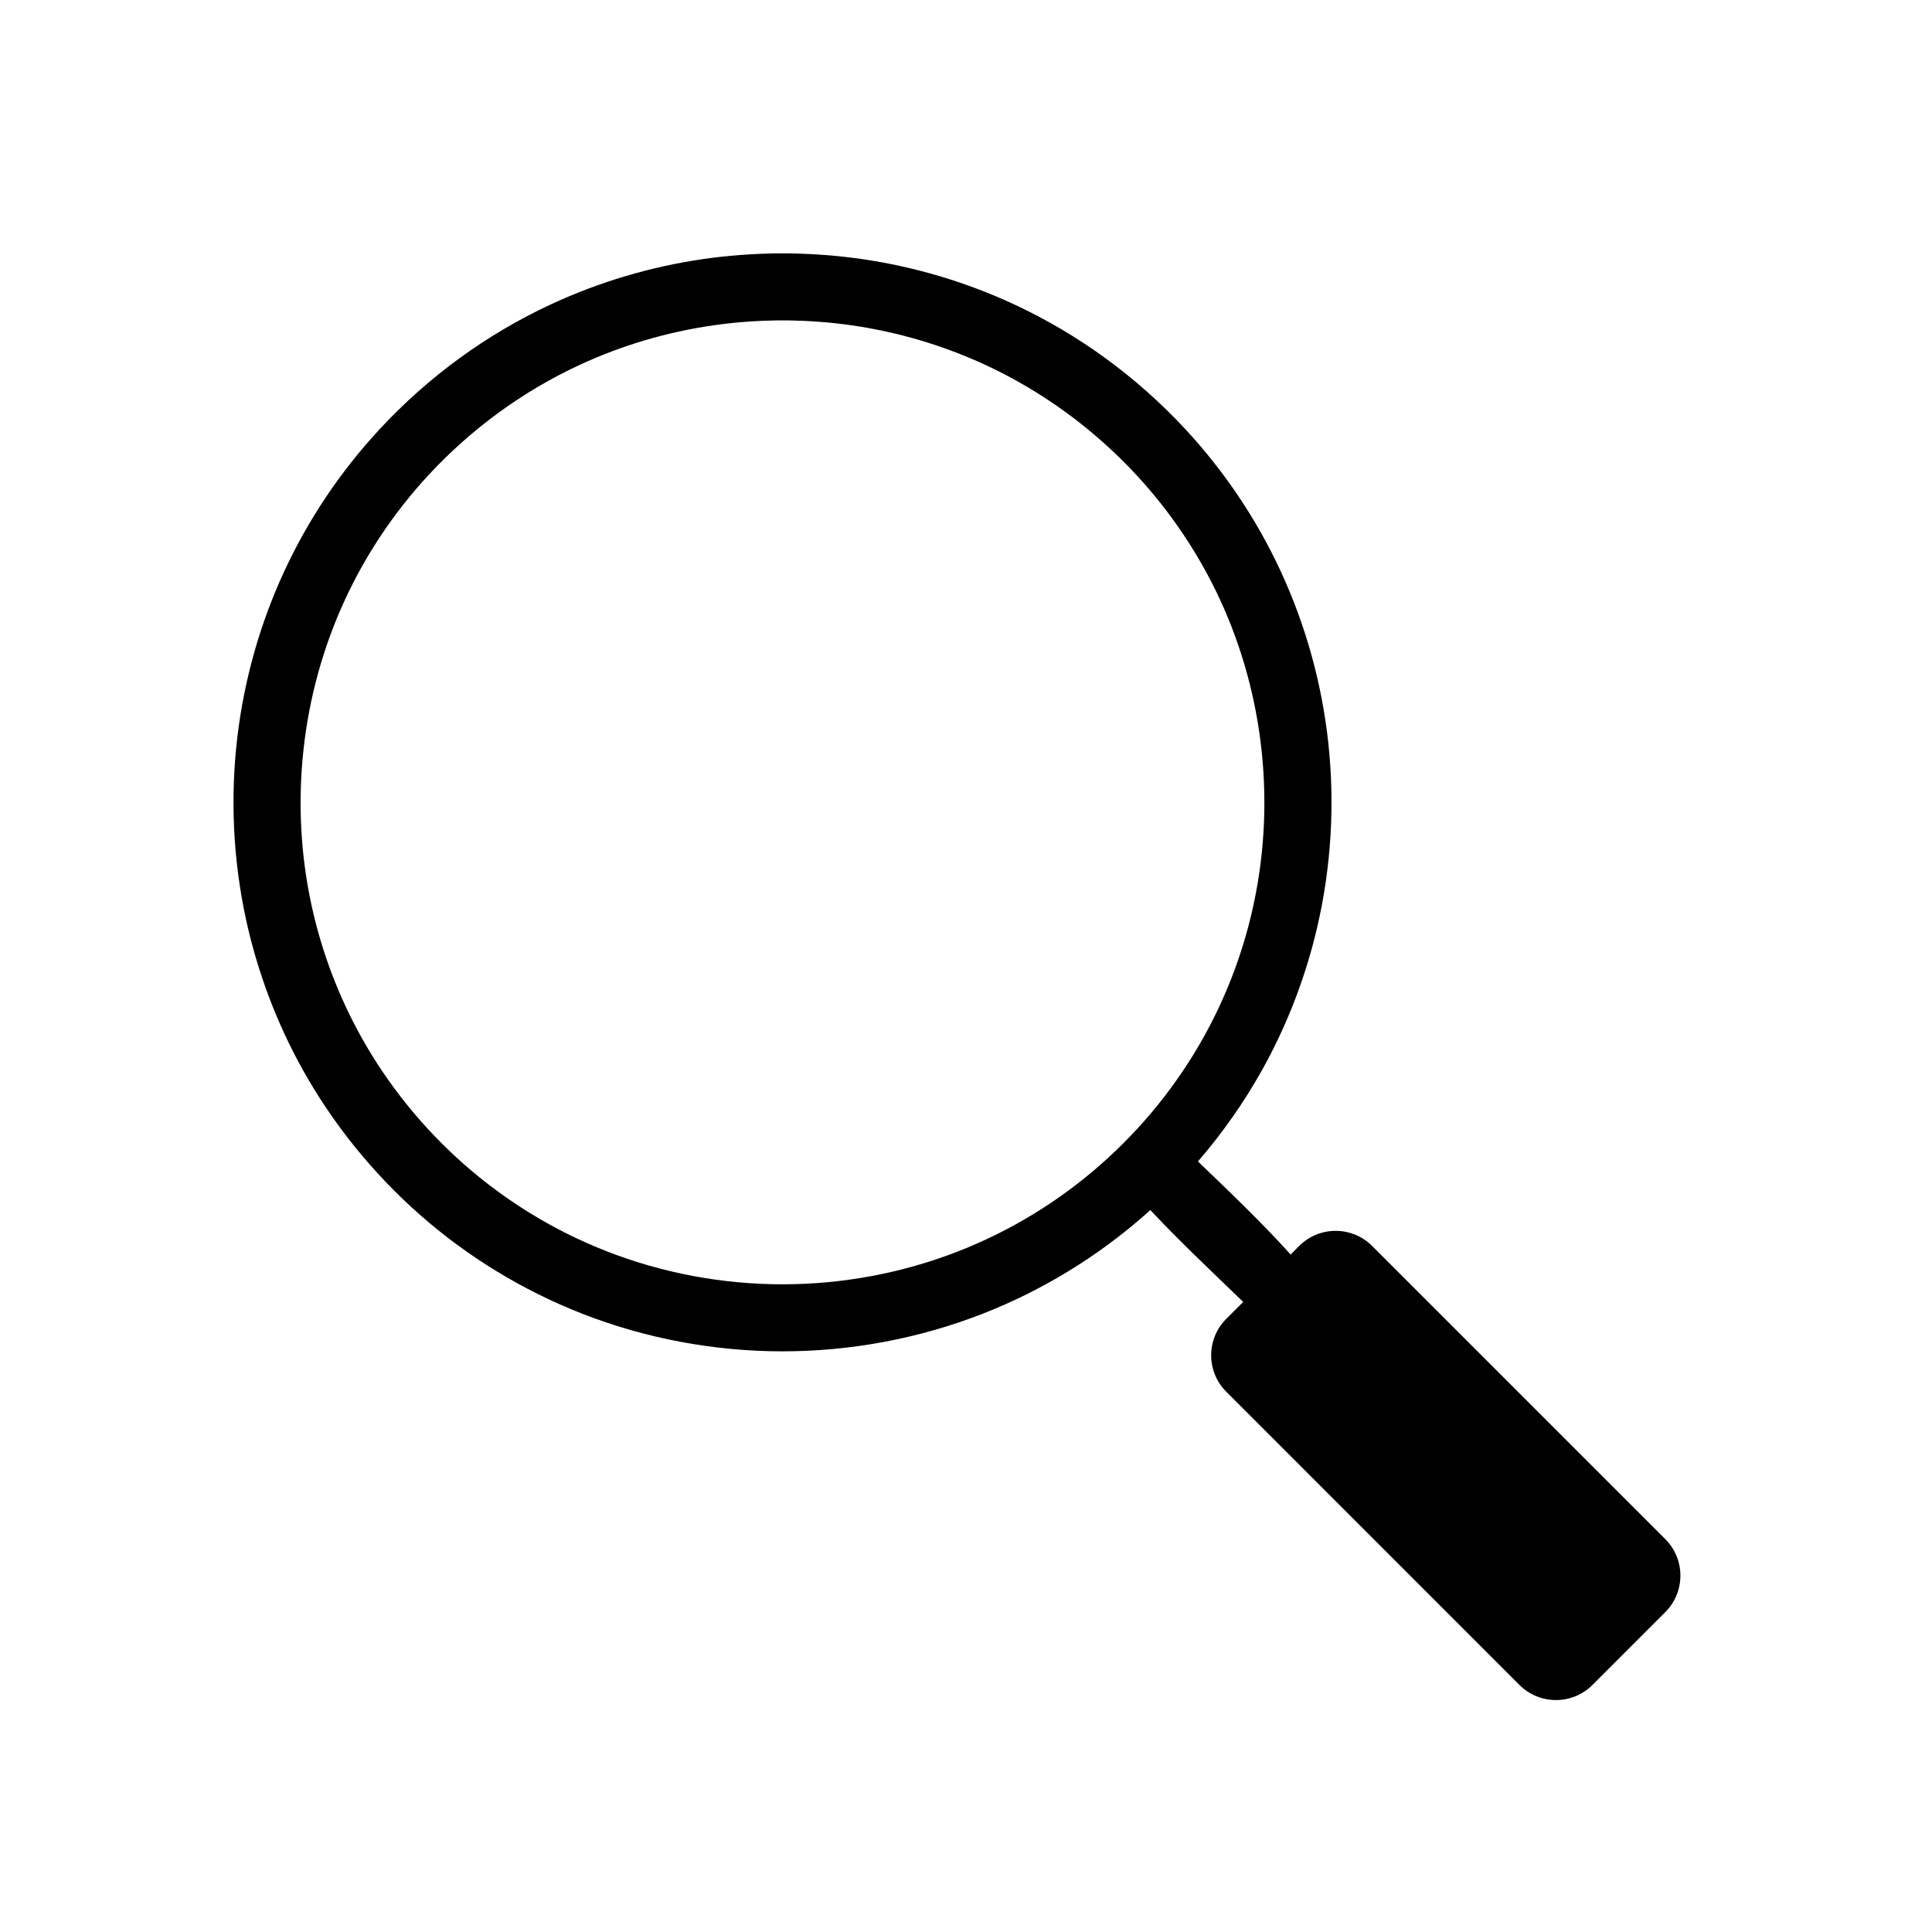 <?xml version="1.0" encoding="UTF-8" standalone="no"?>
<!DOCTYPE svg PUBLIC "-//W3C//DTD SVG 1.1//EN" "http://www.w3.org/Graphics/SVG/1.1/DTD/svg11.dtd">
<svg width="100%" height="100%" viewBox="0 0 32 32" version="1.1" xmlns="http://www.w3.org/2000/svg" xmlns:xlink="http://www.w3.org/1999/xlink" xml:space="preserve" style="fill-rule:evenodd;clip-rule:evenodd;stroke-linejoin:round;stroke-miterlimit:1.414;">
    <g transform="matrix(0.854,0,0,0.854,2.32,2.368)">
        <path d="M19.594,20.696C19.56,20.727 19.526,20.757 19.492,20.787C18.565,21.603 17.497,22.255 16.347,22.705C15.111,23.188 13.786,23.436 12.46,23.436C11.133,23.436 9.808,23.188 8.572,22.705C7.422,22.255 6.354,21.603 5.427,20.787C4.518,19.986 3.745,19.031 3.154,17.973C2.65,17.067 2.28,16.087 2.058,15.074C1.803,13.907 1.746,12.699 1.888,11.513C2.021,10.404 2.328,9.317 2.798,8.304C3.265,7.297 3.89,6.367 4.644,5.554C5.584,4.539 6.719,3.709 7.975,3.127C8.911,2.693 9.91,2.397 10.931,2.25C11.396,2.183 11.863,2.15 12.332,2.141C12.46,2.14 12.46,2.14 12.587,2.141C13.057,2.15 13.524,2.183 13.988,2.25C15.009,2.397 16.009,2.693 16.945,3.127C18.2,3.709 19.335,4.539 20.276,5.554C21.029,6.367 21.655,7.297 22.121,8.304C22.609,9.356 22.922,10.488 23.046,11.641C23.174,12.828 23.102,14.035 22.833,15.199C22.609,16.167 22.249,17.104 21.765,17.973C21.411,18.607 20.992,19.204 20.517,19.753C21.13,20.341 21.745,20.928 22.315,21.558L22.481,21.392C22.871,21.002 23.505,21.002 23.895,21.392L29.582,27.079C29.972,27.469 29.972,28.103 29.582,28.493L28.168,29.907C27.777,30.297 27.144,30.297 26.753,29.907L21.067,24.22C20.676,23.83 20.676,23.196 21.067,22.806L21.395,22.478C20.788,21.891 20.171,21.312 19.594,20.696ZM12.347,3.441C11.935,3.448 11.525,3.478 11.117,3.537C10.22,3.666 9.343,3.925 8.522,4.306C7.419,4.817 6.423,5.547 5.597,6.438C4.936,7.151 4.387,7.967 3.978,8.85C3.122,10.696 2.894,12.809 3.328,14.796C3.522,15.685 3.847,16.545 4.29,17.34C4.808,18.27 5.488,19.108 6.286,19.811C7.1,20.527 8.037,21.1 9.046,21.494C10.131,21.919 11.295,22.136 12.46,22.136C13.625,22.136 14.788,21.919 15.874,21.494C16.883,21.1 17.82,20.527 18.633,19.811C19.432,19.108 20.111,18.27 20.629,17.34C21.054,16.578 21.37,15.756 21.566,14.906C22.033,12.887 21.814,10.731 20.942,8.85C20.533,7.967 19.983,7.151 19.322,6.438C18.496,5.547 17.5,4.817 16.398,4.306C15.576,3.925 14.699,3.666 13.803,3.537C13.395,3.478 12.984,3.448 12.572,3.441C12.459,3.44 12.46,3.44 12.347,3.441Z"/>
    </g>
</svg>
